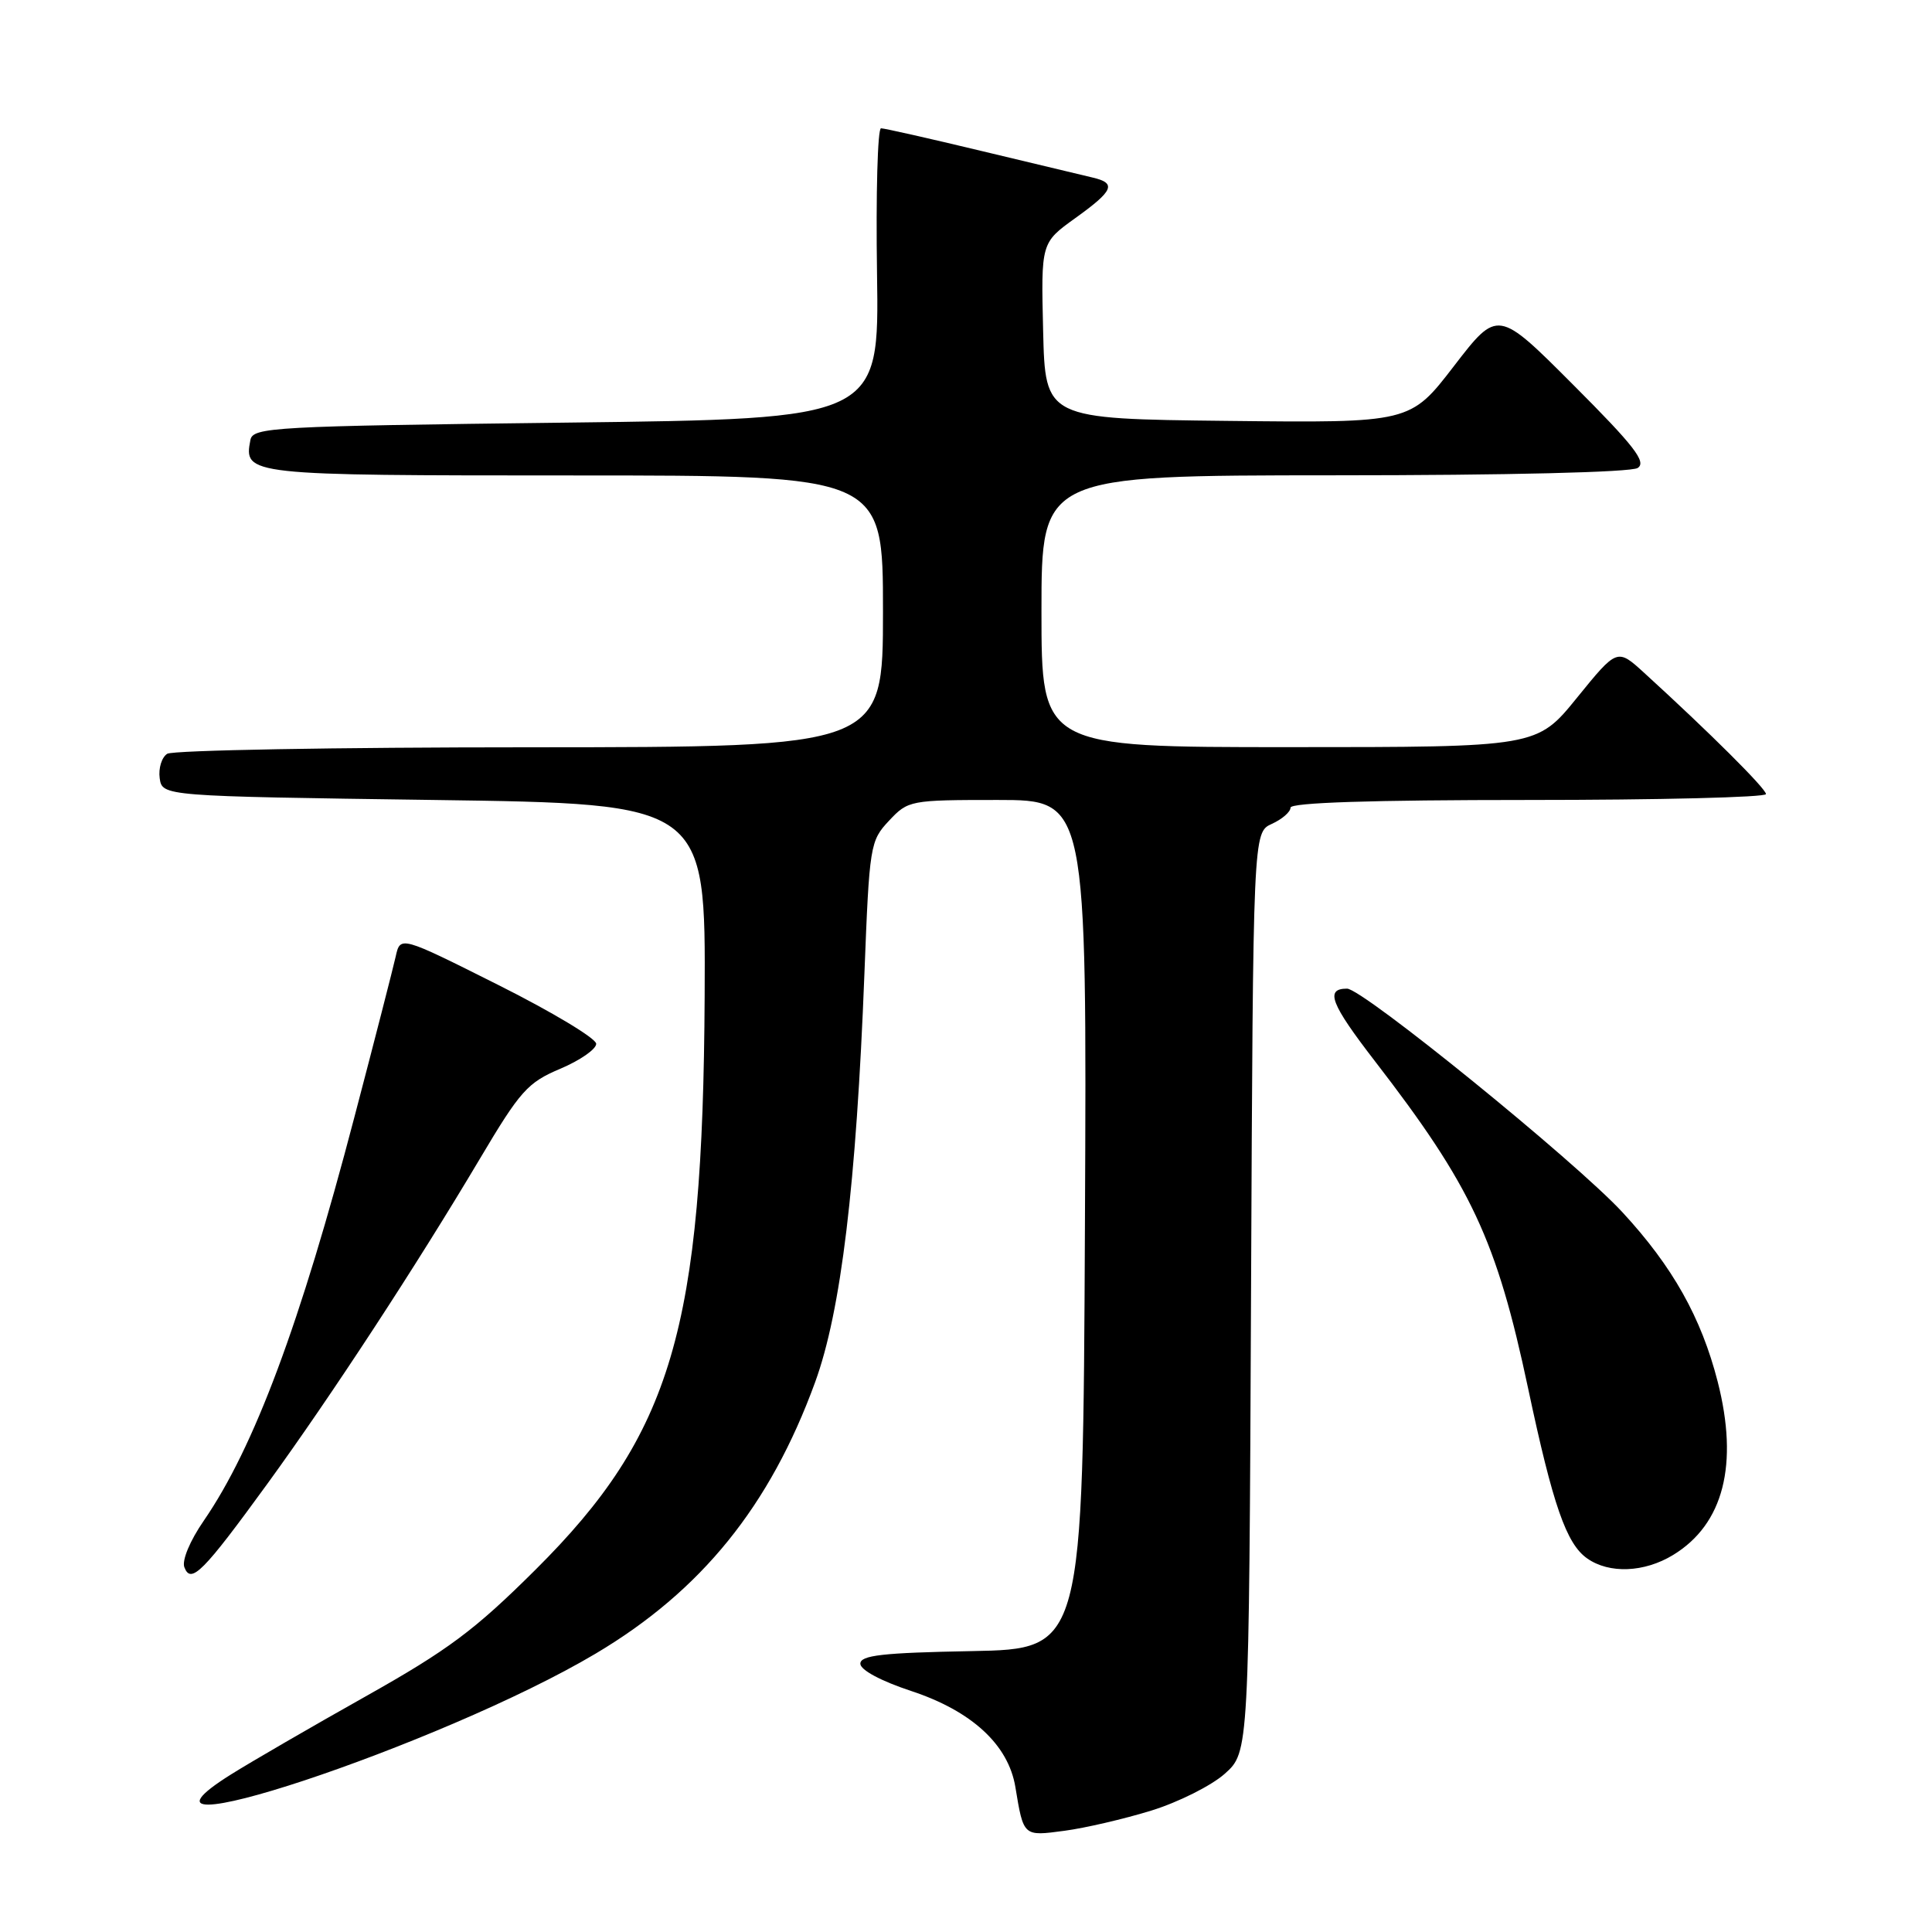 <?xml version="1.0" encoding="UTF-8" standalone="no"?>
<!DOCTYPE svg PUBLIC "-//W3C//DTD SVG 1.1//EN" "http://www.w3.org/Graphics/SVG/1.1/DTD/svg11.dtd" >
<svg xmlns="http://www.w3.org/2000/svg" xmlns:xlink="http://www.w3.org/1999/xlink" version="1.1" viewBox="0 0 256 256">
 <g >
 <path fill="currentColor"
d=" M 152.56 239.91 C 156.15 238.80 160.53 236.60 162.29 235.03 C 165.50 232.16 165.50 232.16 165.77 171.23 C 166.04 110.30 166.04 110.30 168.52 109.17 C 169.89 108.55 171.00 107.58 171.00 107.02 C 171.00 106.35 181.73 106.00 202.50 106.00 C 219.82 106.00 234.00 105.65 234.00 105.22 C 234.00 104.50 226.53 97.06 217.89 89.18 C 214.29 85.89 214.29 85.89 208.97 92.44 C 203.65 99.00 203.65 99.00 170.83 99.00 C 138.00 99.00 138.00 99.00 138.00 81.00 C 138.00 63.00 138.00 63.00 176.75 62.98 C 199.79 62.98 216.11 62.58 217.00 62.01 C 218.21 61.23 216.56 59.10 208.48 51.01 C 198.46 40.97 198.46 40.97 192.66 48.50 C 186.86 56.04 186.86 56.04 162.68 55.77 C 138.50 55.50 138.50 55.50 138.22 43.83 C 137.94 32.17 137.94 32.17 142.47 28.91 C 147.57 25.25 147.99 24.27 144.75 23.52 C 143.51 23.23 136.89 21.65 130.03 20.00 C 123.16 18.35 117.18 17.00 116.74 17.00 C 116.29 17.00 116.05 25.66 116.21 36.25 C 116.50 55.50 116.50 55.50 75.01 56.00 C 36.10 56.47 33.51 56.61 33.18 58.30 C 32.28 62.96 32.65 63.00 76.12 63.00 C 117.00 63.00 117.00 63.00 117.00 81.00 C 117.00 99.00 117.00 99.00 70.25 99.02 C 44.54 99.02 22.90 99.41 22.16 99.88 C 21.43 100.34 20.98 101.80 21.16 103.11 C 21.50 105.50 21.50 105.50 57.50 106.00 C 93.50 106.50 93.50 106.50 93.37 132.00 C 93.14 176.11 89.03 190.02 70.95 208.00 C 62.89 216.02 59.37 218.64 48.45 224.78 C 41.33 228.78 33.31 233.43 30.63 235.11 C 12.43 246.50 58.53 231.23 78.93 219.11 C 92.93 210.79 102.02 199.56 108.00 183.17 C 111.44 173.75 113.46 156.97 114.54 129.00 C 115.20 112.01 115.29 111.42 117.80 108.75 C 120.33 106.05 120.59 106.00 132.20 106.00 C 144.02 106.00 144.02 106.00 143.76 162.25 C 143.50 218.50 143.50 218.50 128.75 218.78 C 116.95 219.00 114.00 219.33 114.00 220.45 C 114.00 221.28 116.72 222.74 120.75 224.07 C 128.77 226.72 133.61 231.19 134.54 236.78 C 135.63 243.37 135.57 243.32 141.03 242.59 C 143.77 242.23 148.96 241.02 152.56 239.91 Z  M 35.45 196.58 C 43.93 184.90 55.14 167.76 63.57 153.57 C 68.93 144.54 69.90 143.45 74.23 141.62 C 76.86 140.51 79.00 139.02 79.00 138.31 C 79.00 137.60 73.16 134.09 66.02 130.51 C 53.04 124.00 53.04 124.00 52.43 126.75 C 52.09 128.26 49.64 137.83 46.96 148.02 C 39.76 175.51 33.67 191.80 27.01 201.49 C 25.17 204.15 24.08 206.77 24.43 207.67 C 25.30 209.95 26.90 208.34 35.45 196.58 Z  M 221.70 206.04 C 228.38 201.97 230.41 194.06 227.60 183.07 C 225.42 174.57 221.64 167.84 215.00 160.65 C 208.76 153.89 180.57 131.00 178.49 131.00 C 175.54 131.00 176.31 132.99 182.17 140.59 C 194.99 157.20 198.30 164.26 202.49 184.00 C 205.77 199.45 207.55 204.57 210.31 206.50 C 213.24 208.56 217.88 208.37 221.70 206.04 Z "/>
</g>
</svg>
